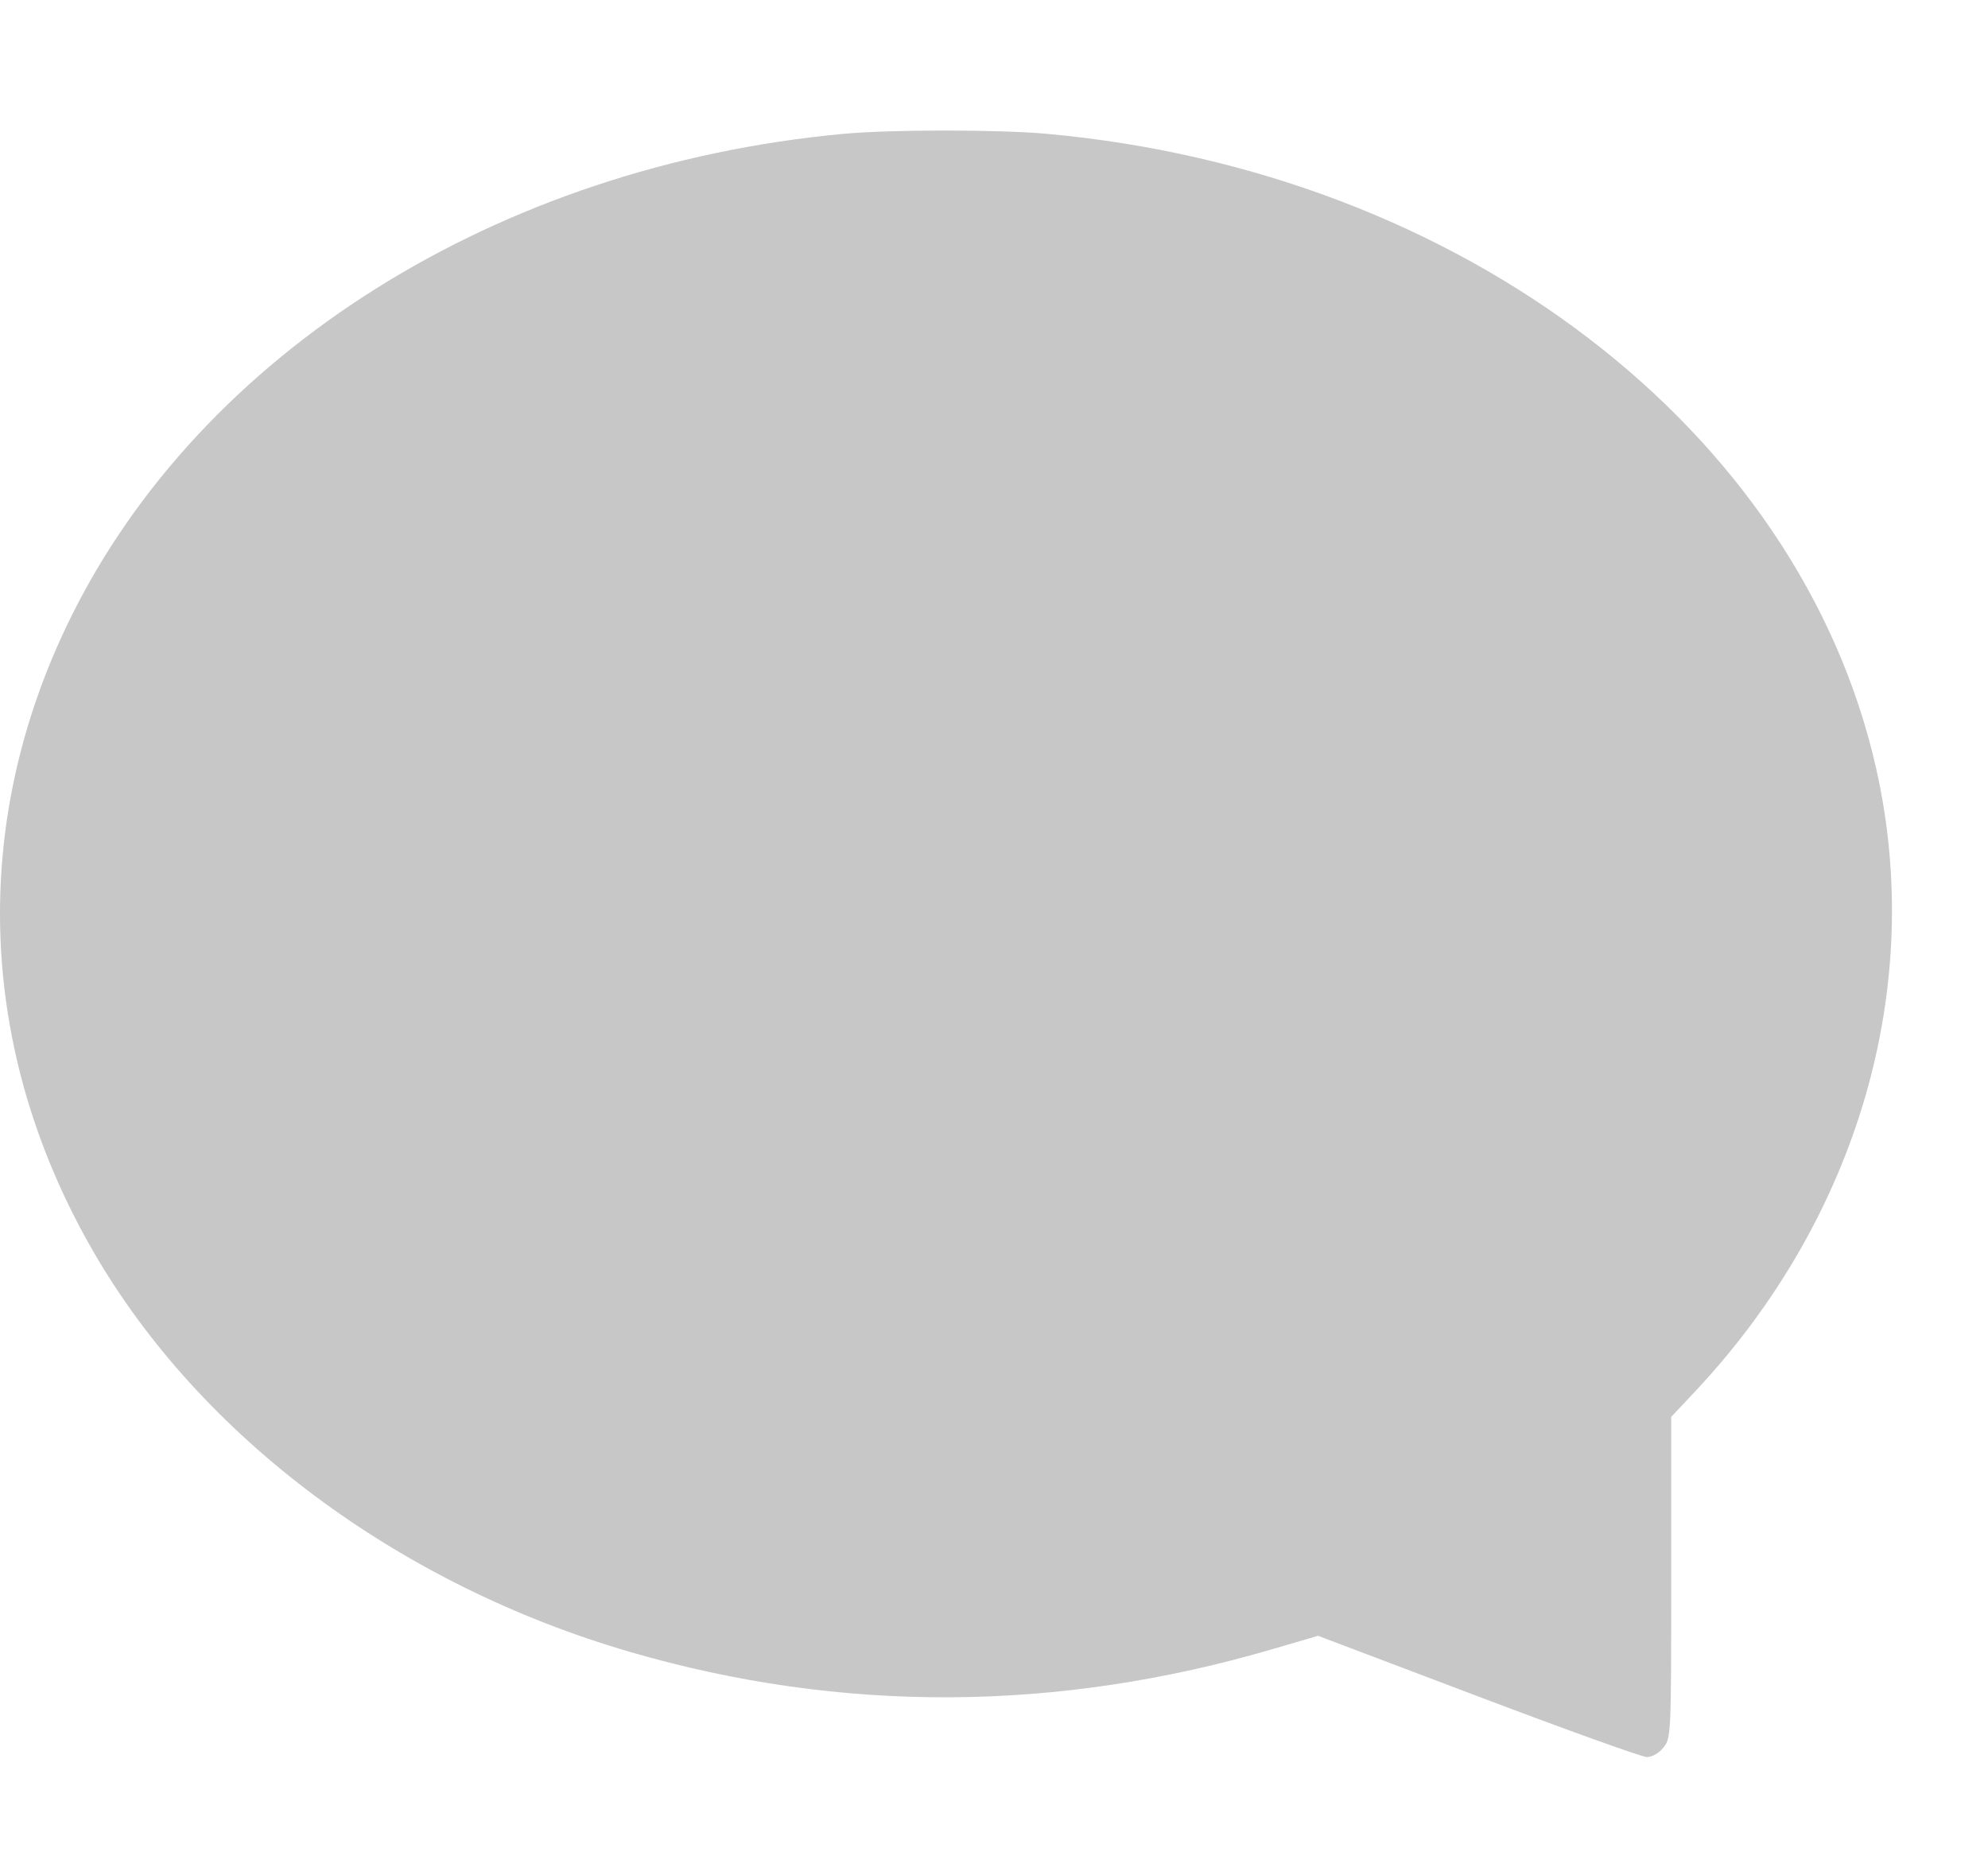 <svg width="17" height="16" viewBox="0 0 17 16" fill="none" xmlns="http://www.w3.org/2000/svg">
<path fill-rule="evenodd" clip-rule="evenodd" d="M7.208 1.145C4.256 1.42 1.717 3.014 0.598 5.295C-0.263 7.05 -0.192 8.987 0.797 10.701C1.713 12.288 3.406 13.551 5.391 14.128C7.197 14.653 9.041 14.644 10.892 14.1L11.271 13.989L12.639 14.507C13.391 14.792 14.041 15.026 14.083 15.026C14.129 15.026 14.187 14.992 14.226 14.943C14.29 14.862 14.291 14.829 14.291 13.489V12.117L14.507 11.887C15.894 10.402 16.464 8.43 16.043 6.569C15.388 3.673 12.499 1.464 8.947 1.144C8.535 1.107 7.61 1.107 7.208 1.145Z" fill="#C7C7C7"/>
</svg>
